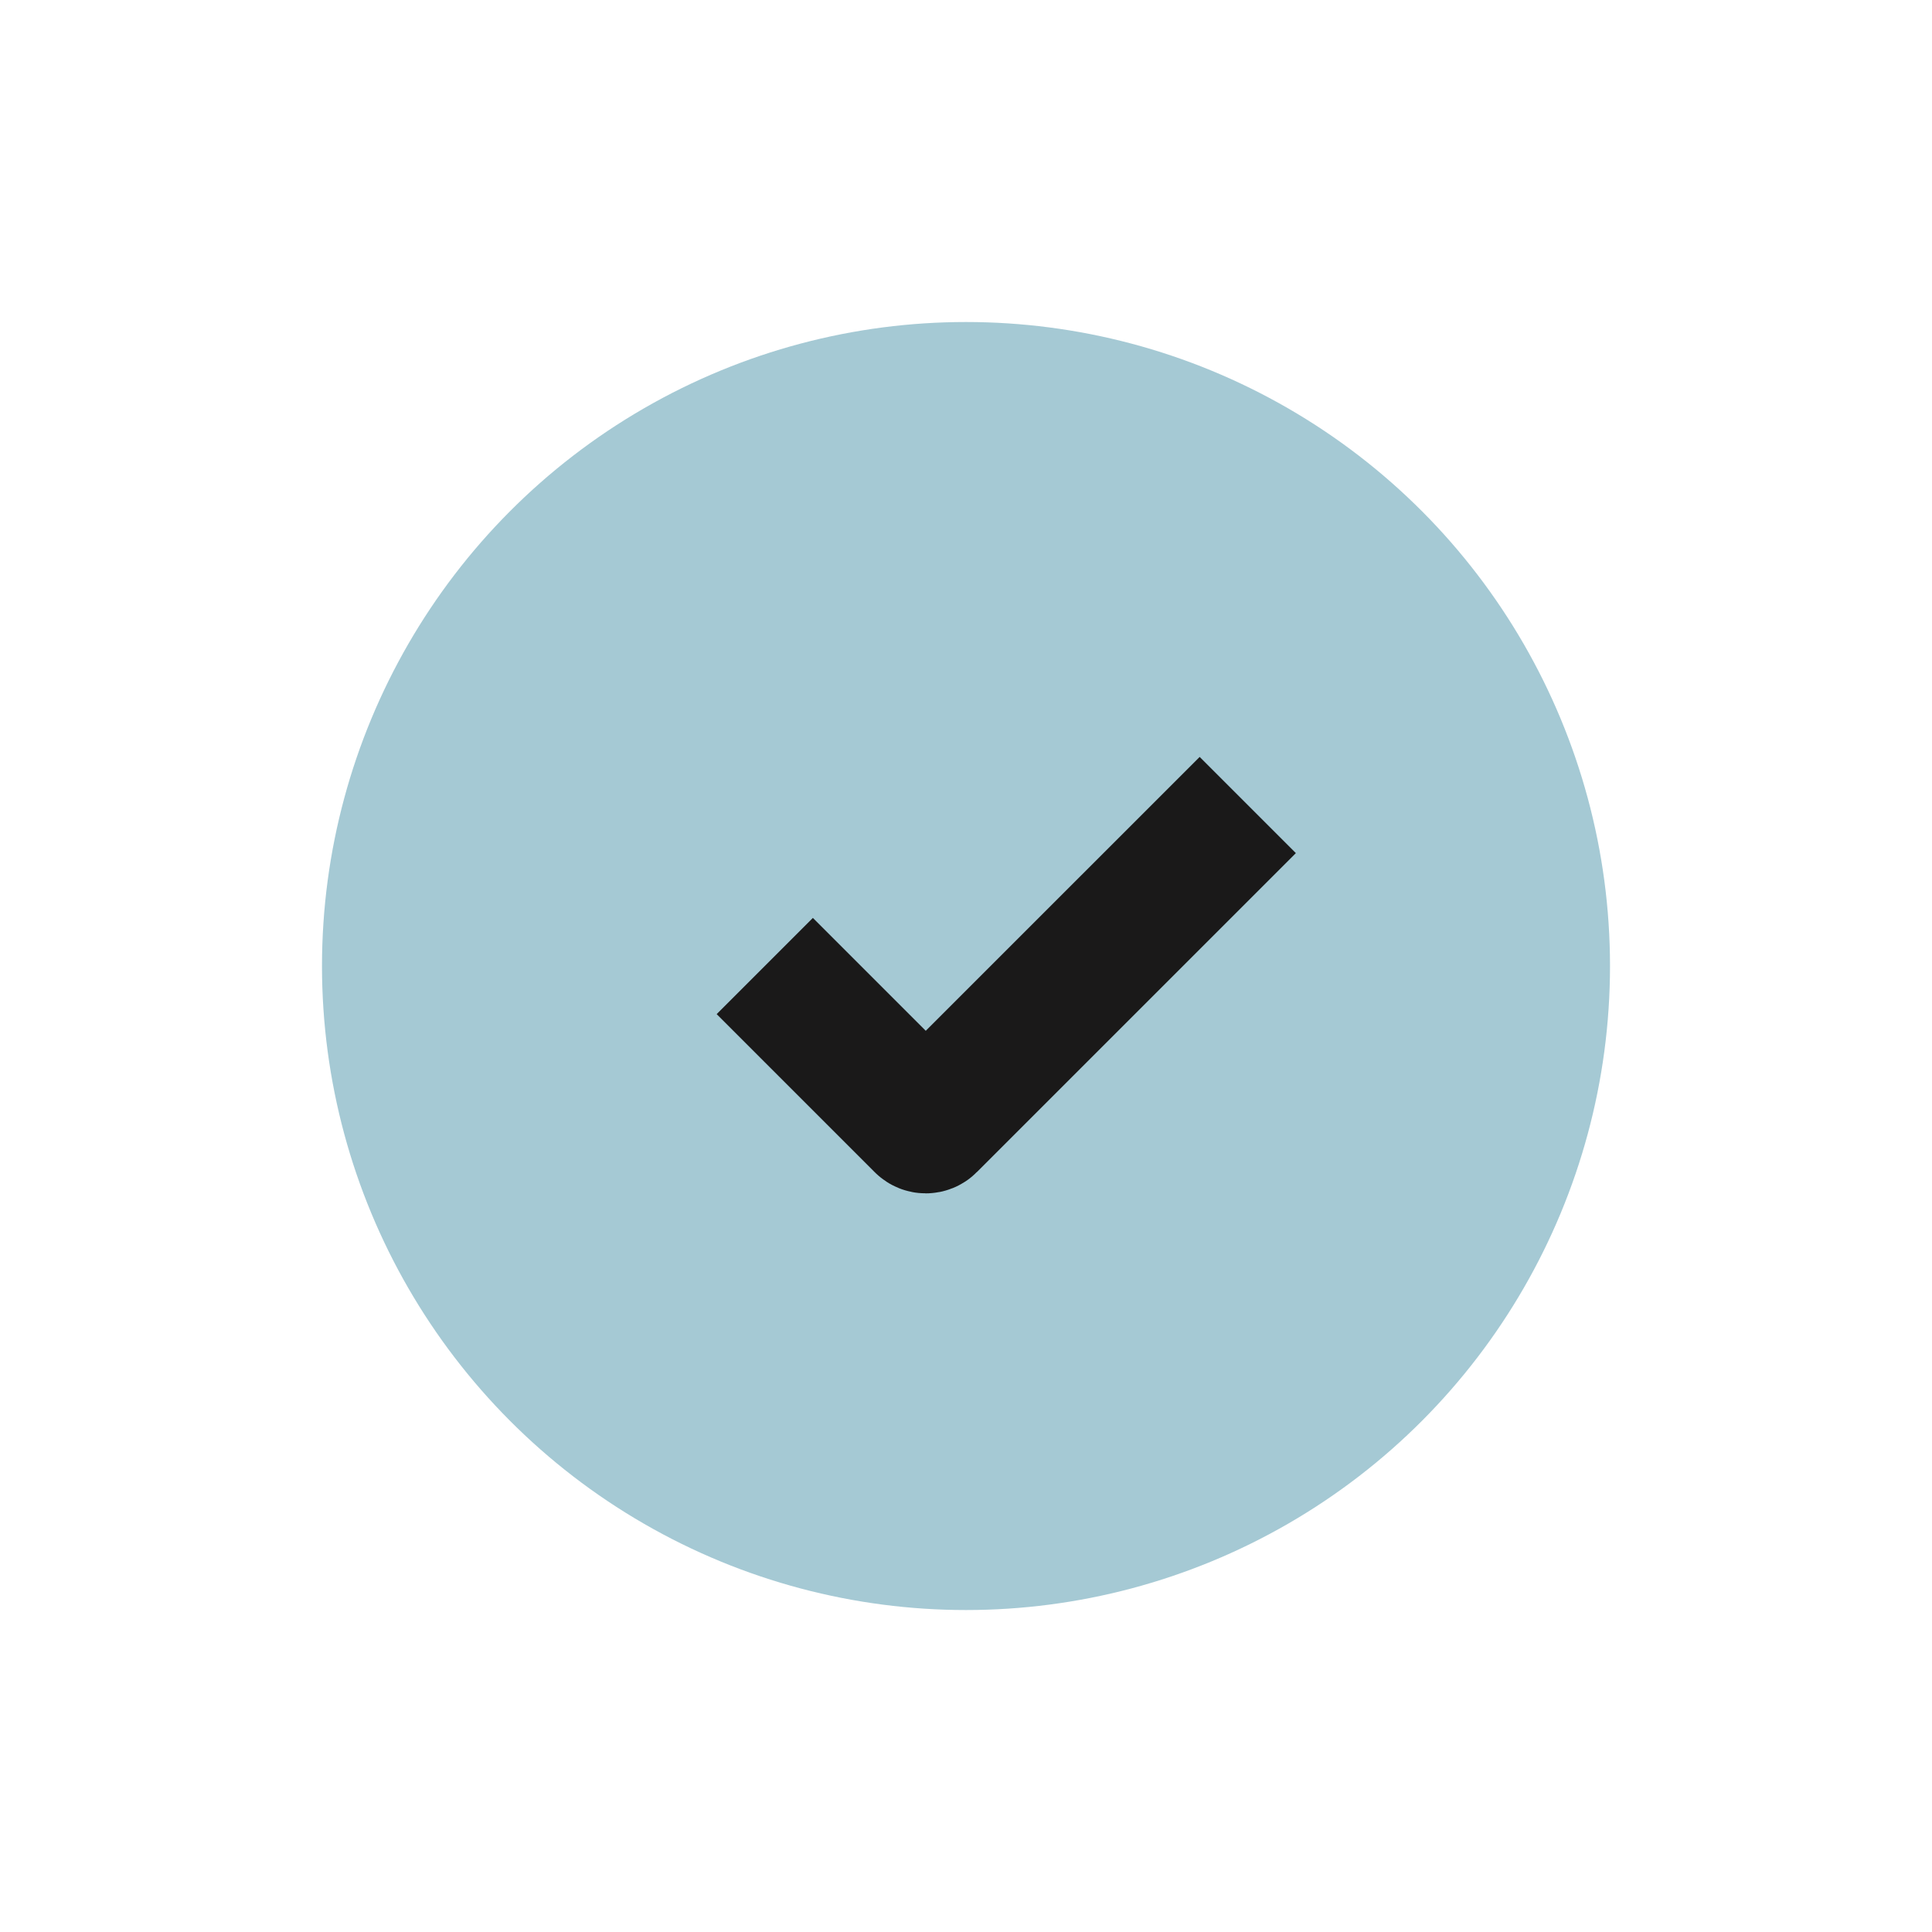 <svg width="71" height="71" viewBox="0 0 71 71" fill="none" xmlns="http://www.w3.org/2000/svg">
<circle cx="35.5" cy="35.501" r="23.667" fill="#A5C9D4"/>
<path d="M28.105 35.501L33.915 41.311C33.974 41.37 34.069 41.37 34.127 41.311L45.855 29.584" stroke="#1A1919" stroke-width="5"/>
</svg>
